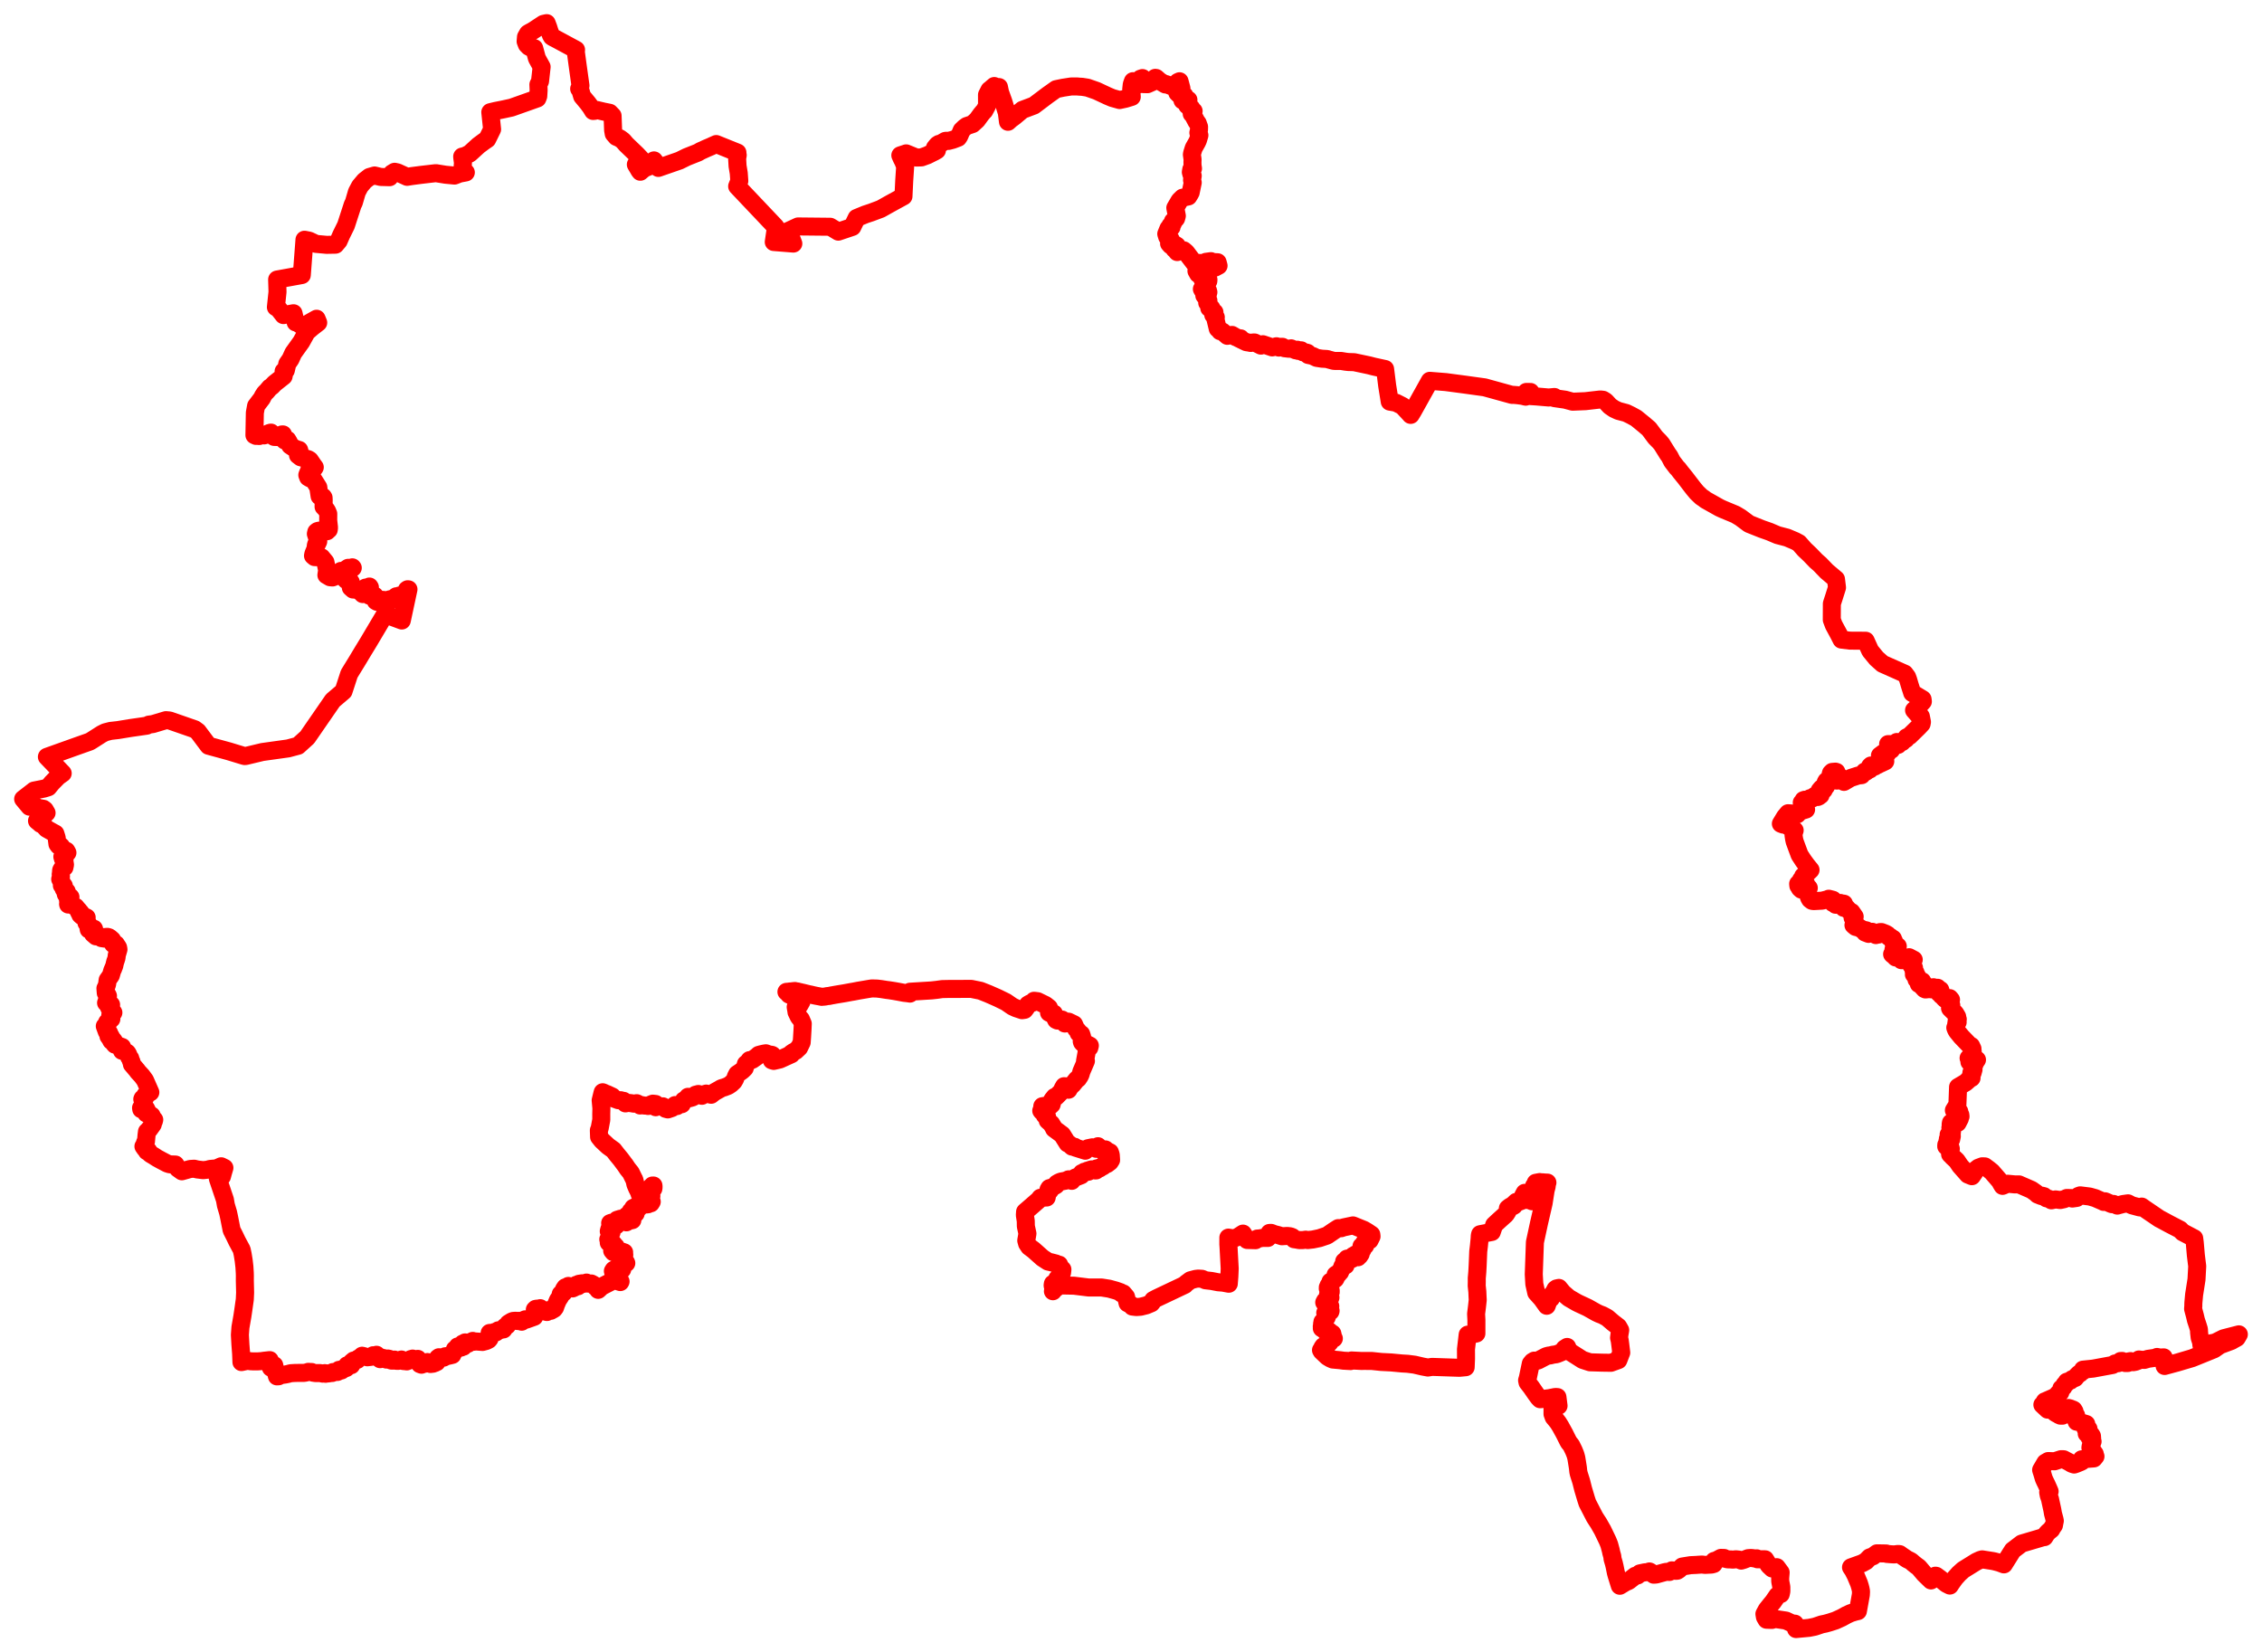 <svg width="488.479" height="356.831" xmlns="http://www.w3.org/2000/svg"><polygon points="5,172.566 6.376,174.219 6.898,173.722 8.188,174.466 9.38,174.675 9.684,174.915 10.058,175.561 7.992,177.279 8.548,177.719 8.753,177.924 9.315,178.173 10.068,178.995 11.397,179.741 11.957,180.041 12.227,180.89 12.403,182.292 12.661,182.648 13.043,182.644 13.196,182.77 13.546,183.419 13.71,183.601 14.065,183.74 14.333,183.746 14.561,184.161 14.448,184.287 13.822,184.645 13.553,184.775 13.462,185.021 13.583,185.464 13.927,185.845 13.954,186.278 14.036,186.752 13.918,187.321 13.745,187.445 13.385,187.637 13.223,187.912 13.174,188.146 13.181,188.505 13.11,188.824 13.167,189.293 12.999,189.869 13.209,190.278 13.43,190.809 13.361,191.226 13.488,191.333 13.781,191.295 13.794,191.378 13.768,192.01 14.407,192.524 14.404,192.607 14.191,193.052 14.237,193.172 14.558,193.165 14.643,193.67 15.154,193.684 15.217,193.746 15.173,194 15.148,194.543 14.677,194.349 14.755,194.815 14.699,195.239 14.723,195.35 15.303,195.208 15.572,195.484 16.342,195.855 16.712,196.315 17.07,196.698 17.07,196.997 17.403,197.103 17.349,197.571 17.655,197.845 18.044,197.835 18.717,198.15 18.616,198.803 18.676,199.324 19.02,199.483 19.08,200.212 19.161,200.742 19.526,200.801 19.915,200.46 20.283,200.581 20.312,200.63 20.146,201.09 20.24,201.276 20.075,201.663 20.727,202.229 21.016,202.029 21.438,202.152 21.913,202.608 22.695,202.729 22.819,202.358 23.194,202.329 23.493,202.411 23.628,202.473 24.211,202.977 24.416,203.877 25.049,203.926 25.5,204.62 25.584,205.041 25.2,206.353 25.177,206.817 24.994,207.411 24.883,207.68 24.876,207.764 24.787,208.071 24.675,208.607 24.451,209.13 24.445,209.209 24.277,209.51 23.933,210.682 23.245,211.658 23.193,212.033 23.137,212.556 23.084,212.695 22.916,213.206 22.766,213.461 22.842,214.447 23.211,214.867 23.317,215.093 23.061,216.095 23.104,216.479 22.904,216.586 23.442,216.73 23.643,216.623 23.993,216.991 23.872,217.286 23.505,217.467 23.592,217.671 23.907,217.77 23.999,218.127 24.126,218.246 24.301,218.437 24.486,218.694 23.861,218.956 23.797,219.473 23.947,219.793 24.048,220.07 23.6,220.435 23.13,220.792 23.309,221.081 22.887,221.592 22.629,221.622 23.065,222.821 23.352,222.823 23.565,223.096 23.732,223.572 23.426,223.793 23.664,224.128 23.918,223.819 24.114,224.234 23.933,224.596 24.035,224.791 24.427,224.597 24.629,224.875 24.6,225.356 24.815,225.616 25.089,225.654 26.369,226.118 26.132,226.51 26.338,226.942 26.679,226.858 27.461,227.366 27.639,227.628 27.91,228.318 28.129,228.569 28.26,229.08 28.392,229.294 28.486,229.862 29.617,231.195 29.766,231.427 30.645,232.377 31.32,233.299 32.468,235.914 31.377,236.536 31.373,237.02 30.791,237.246 30.727,237.397 31.091,237.558 31.029,238.129 31.012,238.355 30.95,238.771 30.767,238.954 30.461,239.274 30.503,239.566 30.76,239.654 30.867,239.509 31.128,239.623 31.526,239.413 31.832,240.025 31.596,240.473 32.216,240.662 32.746,240.941 32.877,241.337 33.309,241.83 33.223,242.167 32.934,242.387 32.999,242.817 32.935,242.928 32.163,243.993 31.739,244.398 31.63,245.247 31.64,245.288 31.608,245.563 31.567,246.039 31.532,246.293 31.541,246.36 31.523,246.528 31.326,246.758 31.321,246.897 31.355,247.26 30.976,247.582 31.327,248.095 31.75,248.323 31.767,248.339 31.728,248.645 31.949,248.548 32.029,248.544 32.284,248.968 32.344,249.09 32.463,249.21 33.179,249.633 33.919,250.111 34.827,250.609 36.112,251.285 36.679,251.467 37.882,251.504 38.418,252.355 39.273,252.966 41.092,252.46 41.932,252.406 42.588,252.566 43.881,252.724 44.795,252.622 45.357,252.459 46.756,252.331 47.762,251.88 48.461,252.22 48.155,253.255 47.936,254.078 47.425,254.043 47.001,254.283 47.074,254.648 48.57,259.094 48.781,260.291 49.262,261.911 49.476,262.909 50.018,265.66 50.652,266.914 51.201,268.058 52.196,269.91 52.408,270.899 52.623,272.227 52.782,273.612 52.86,274.892 52.876,275.451 52.872,276.598 52.932,279.162 52.863,280.653 52.544,282.909 52.346,284.251 51.922,286.679 51.804,288.293 51.913,290.303 52.068,292.341 52.14,294.173 53.417,293.898 54.135,293.993 54.743,294.023 55.578,294.022 56.494,293.962 57.025,293.882 58.248,293.745 58.507,295.388 59.228,294.858 59.46,295.958 59.811,297.259 60.164,297.236 60.565,296.996 61.604,296.856 62.237,296.725 62.561,296.629 62.814,296.573 63.782,296.516 65.692,296.503 66.233,296.397 66.601,296.274 66.939,296.31 67.306,296.311 67.554,296.454 68.119,296.543 69.21,296.549 69.665,296.664 70.129,296.556 70.174,296.663 70.311,296.695 70.675,296.602 70.871,296.628 71.204,296.577 71.44,296.523 71.733,296.528 71.889,296.325 72.12,296.39 72.494,296.292 72.866,296.301 73.21,295.847 73.389,295.866 73.503,296.046 73.769,295.968 73.841,295.69 74.35,295.611 74.785,295.451 74.926,295.203 74.859,295.052 74.956,294.87 75.336,294.829 75.614,294.73 75.654,294.665 75.744,294.694 75.708,294.815 75.843,294.846 75.95,294.661 75.892,294.238 76.375,293.829 76.736,293.762 77.147,293.697 77.34,293.406 77.802,293.16 78.199,292.795 78.694,292.923 79.305,293.133 80.059,293.051 80.593,292.692 80.995,292.757 81.306,292.592 81.652,292.969 81.636,293.244 81.935,293.336 82.091,293.543 82.348,293.404 82.203,293.226 82.349,293.172 82.635,293.296 82.883,293.308 82.973,293.403 83.197,293.427 83.44,293.632 83.782,293.402 84.112,293.479 84.463,293.832 84.688,293.869 84.926,293.847 85.196,293.629 85.545,293.763 85.55,293.895 86.023,293.902 86.142,293.791 86.283,293.788 86.441,293.817 86.694,293.614 86.82,293.881 87.219,293.97 87.592,293.963 87.835,294.027 87.992,293.887 88.199,293.893 88.501,293.725 88.705,293.526 88.98,293.521 89.107,293.411 89.329,293.671 89.66,293.52 89.971,293.535 90.218,293.476 90.285,294.084 90.488,294.196 90.647,294.183 90.687,294.618 91.022,294.74 91.403,294.586 91.9,294.496 91.871,294.258 92.3,294.163 92.414,294.346 92.567,294.272 92.886,294.251 92.962,294.584 93.503,294.523 93.598,294.38 93.915,294.374 94.102,294.265 94.303,294.185 94.132,294.057 94.223,293.886 94.376,293.872 94.37,293.72 94.693,293.503 94.568,293.285 94.787,293.122 95.154,293.162 95.382,293.252 95.605,293.147 95.812,293.212 96.137,292.91 96.563,292.888 96.638,292.834 97.043,292.772 97.682,292.618 97.805,292.212 98.043,291.977 98.256,291.575 98.227,291.435 98.455,291.471 98.605,291.4 98.723,291.072 98.845,290.785 99.553,291.042 99.729,290.78 100.063,290.848 100.177,290.613 100.078,290.548 99.756,290.544 99.921,290.184 100.268,290.204 100.345,290.032 100.432,289.922 100.704,289.973 101.075,290.199 101.537,289.835 101.735,289.832 102.085,289.597 102.329,289.781 102.693,289.713 104.208,289.824 105.041,289.6 105.527,289.349 105.713,289.118 105.821,288.721 105.699,288.551 105.738,287.877 106.156,287.848 106.321,287.901 106.853,287.652 107.111,287.756 107.601,287.311 108.093,287.25 108.386,287.117 108.732,287.114 109.085,286.531 109.509,286.275 109.792,285.838 110.479,285.412 110.813,285.284 111.388,285.242 111.857,285.315 112.06,285.258 112.664,285.451 113.026,285.199 113.104,285.075 113.428,284.931 113.687,284.995 115.373,284.39 115.561,284.012 115.622,283.26 115.49,282.853 115.68,282.672 115.953,282.629 116.485,282.788 116.656,282.527 117.185,283.123 118.106,283.361 118.4,282.965 118.735,282.937 118.937,283.097 119.049,282.911 119.334,282.88 119.636,282.69 119.866,282.383 120.073,281.771 120.485,280.799 121.02,279.983 121.108,279.642 121.086,279.492 121.284,279.294 121.44,279.388 121.725,279.148 121.802,278.437 122.085,278.031 122.455,277.974 122.733,277.723 123.109,277.899 123.332,278.172 123.659,278.263 124.001,278.101 124.439,277.486 124.833,277.797 124.928,277.677 125.018,277.262 125.741,277.152 125.972,277.289 126.648,276.995 126.879,277.216 127.698,277.195 128.086,277.408 128.576,277.731 128.565,277.911 128.823,277.948 129.179,278.573 129.932,277.864 132.312,276.63 133.153,276.63 133.95,276.892 134.012,276.766 133.143,275.784 132.443,274.865 132.35,274.513 132.524,274.246 132.707,274.147 132.888,274.245 132.955,274.324 133.188,274.178 133.749,274.489 133.952,274.51 134.157,274.409 134.37,274.148 134.262,273.748 133.964,273.288 133.871,273.125 134.097,272.859 134.669,272.722 135.251,272.801 135.179,272.632 134.896,272.197 134.646,272.284 134.46,272.06 134.267,271.632 134.211,271.527 134.247,271.44 134.666,271.311 134.814,270.996 134.748,270.799 134.785,270.462 134.584,270.463 134.405,270.327 134.165,270.367 133.831,270.204 133.698,270.287 133.279,270.171 132.954,270.515 132.459,270.436 132.2,270.115 132.771,269.851 132.572,269.272 132.976,269.229 132.862,269.136 132.207,268.334 131.756,268.472 131.462,268.385 131.563,268.071 131.417,267.793 131.36,267.663 131.636,267.525 131.787,267.09 131.683,266.781 132.054,266.189 131.628,266.176 131.462,265.918 131.596,265.424 131.717,265.252 131.937,265.54 131.971,265.384 131.759,264.165 132.017,264.07 132.352,264.202 132.891,263.929 133.073,264.266 132.703,264.485 132.646,264.623 133.079,264.658 133.202,264.486 133.177,263.966 133.284,263.742 133.26,263.44 133.986,263.211 134.562,263.236 134.661,263.398 134.95,263.376 135.069,263.594 135.208,263.638 135.299,263.74 135.145,263.926 135.27,263.991 135.402,263.616 135.652,263.513 135.924,263.652 136.559,263.513 136.193,263.279 136.02,262.969 135.683,262.983 135.36,262.553 136.346,262.443 136.492,262.638 137.267,262.093 136.813,261.707 136.472,261.84 136.214,261.592 136.781,261.296 136.745,260.873 137.482,260.502 137.969,260.884 138.231,259.68 138.524,259.744 138.713,260.101 139.512,260.138 139.937,260.093 140.072,259.738 140.534,259.881 140.747,259.535 140.283,259.214 140.422,258.96 140.426,258.525 140.661,258.31 140.454,257.821 140.695,257.553 140.793,257.099 141.094,256.725 141.145,256.369 141.112,256.038 140.904,256.036 139.536,257.416 138.604,258.415 138.125,257.893 138.003,257.448 137.905,257.286 137.739,256.932 137.613,256.706 137.223,255.797 136.998,254.804 136.811,254.46 136.223,253.257 135.554,252.439 134.99,251.597 134.746,251.285 134.065,250.365 133.224,249.348 132.48,248.383 131.314,247.546 129.989,246.309 129.372,245.536 129.321,244.126 129.502,243.664 129.845,241.848 129.842,240.567 129.872,239.351 129.714,237.647 130.049,236.27 130.149,235.894 130.486,236.036 130.696,236.164 131.079,236.283 132.221,236.816 132.331,237.169 133.51,237.61 134.047,237.613 134.228,237.753 134.662,237.751 135.067,238.302 135.618,238.183 136.31,238.258 136.879,238.361 137.488,238.256 137.767,238.385 138.239,238.756 138.547,238.661 139.067,238.763 139.851,238.808 139.961,238.863 140.399,238.591 140.978,238.355 141.577,238.425 141.493,238.82 141.6,239.127 141.887,238.83 142.41,238.956 143.161,238.936 143.761,239.483 144.219,239.602 145.103,239.302 145.784,238.663 146.198,238.879 146.767,238.49 147.235,238.475 147.65,237.679 148.327,237.271 148.58,236.879 148.811,237.211 149.339,237.072 149.602,236.988 150.066,236.686 150.218,236.423 150.487,236.357 150.813,236.264 151.032,236.448 151.573,236.663 152.084,236.297 152.368,236.348 152.514,236.179 153.35,236.379 153.57,236.438 154.26,235.888 155.403,235.25 155.782,235.019 156.409,234.84 157.234,234.52 157.802,234.149 158.432,233.563 158.754,233.014 158.926,232.487 159.192,231.971 159.906,231.497 160.327,231.178 160.82,230.697 161.077,229.789 161.586,229.377 161.867,228.957 162.466,228.877 163.431,228.205 163.843,227.828 164.342,227.689 165.008,227.539 165.396,227.479 166.049,227.723 166.683,227.81 166.785,227.864 166.662,228.993 167.091,229.126 168.423,228.816 170.899,227.691 170.882,227.511 171.354,227.192 171.813,226.967 172.582,226.248 173.125,225.115 173.203,224.053 173.304,222.35 173.359,221.084 172.962,220.152 172.511,219.637 171.995,218.56 171.982,218.37 171.827,217.492 171.936,217.355 172.626,217.125 173.06,216.361 172.344,215.875 171.587,215.349 171.251,215.187 170.403,214.798 170.223,214.532 169.83,214.212 170.385,214.166 170.598,214.124 170.825,214.12 171.222,214.069 171.642,214.023 171.715,214.063 171.806,214.071 171.881,214.092 171.93,214.091 172.026,214.11 172.056,214.104 172.336,214.151 172.44,214.193 172.769,214.262 173.216,214.374 173.294,214.382 174.623,214.709 175.057,214.793 175.624,214.931 176.217,215.057 177.11,215.221 177.453,215.291 177.502,215.274 177.772,215.263 178.161,215.227 178.69,215.12 178.977,215.109 179.671,214.963 179.81,214.947 180.303,214.854 181.314,214.682 182.367,214.51 183.826,214.239 184.296,214.162 185.338,213.96 187.51,213.592 188.249,213.473 189.094,213.491 189.433,213.506 190.276,213.607 191.495,213.799 191.986,213.857 193.031,214.019 193.99,214.19 195.231,214.424 196.142,214.528 196.507,214.587 196.506,214.184 201.194,213.899 202.266,213.781 203.445,213.616 204.65,213.588 209.75,213.568 211.744,213.977 213.463,214.659 215.479,215.548 217.235,216.409 218.637,217.375 219.386,217.727 220.716,218.176 221.266,218.093 221.526,217.748 221.745,217.425 221.986,216.977 222.414,216.723 222.654,216.628 222.931,216.577 223.092,216.456 223.304,216.136 224.096,216.234 225.08,216.715 225.776,217.054 226.526,217.652 226.567,218.196 226.54,218.715 226.656,218.782 227.307,218.743 227.591,218.911 227.734,219.598 228.069,220.277 228.352,220.412 229.093,220.199 229.36,220.194 229.697,220.625 229.811,220.543 229.888,220.671 229.949,221.047 230.286,221.018 230.385,220.616 230.775,220.66 231.939,221.221 232.354,222.173 232.798,222.659 232.935,223.132 233.106,223.185 233.485,223.334 233.682,223.932 233.599,224.872 233.667,225.11 233.823,225.293 234.565,225.414 235.355,225.821 235.247,226.257 234.654,226.721 234.643,227.34 234.317,229.141 234.506,229.139 233.901,230.552 233.532,231.411 233.368,231.991 233.188,232.393 232.813,232.961 232.524,233.133 231.64,234.23 231.385,234.341 231.313,234.537 230.738,235.14 230.788,235.271 230.732,235.355 230.341,234.801 230.339,234.634 229.787,234.587 229.491,235.101 229.271,235.663 228.091,236.859 227.752,236.912 227.384,237.374 227.237,237.55 227.094,237.852 227.2,238.139 227.1,238.546 226.464,239.125 225.943,238.775 225.084,238.913 225.085,239.335 224.86,239.883 224.985,240.041 225.151,239.791 225.317,239.943 225.343,240.34 225.609,240.861 226.098,241.133 226.252,242.009 227.005,242.684 227.504,243.493 227.632,243.784 229.369,245.069 230.542,246.943 230.948,247.12 231.516,247.643 232.079,247.67 232.241,247.857 234.368,248.522 234.442,248.439 234.939,247.984 235.882,247.787 235.846,247.854 236.208,247.808 236.735,248.112 236.956,248.099 237.054,247.874 236.983,247.618 237.111,247.55 237.856,248.368 238.072,248.369 238.214,248.24 238.704,248.237 239.034,248.537 239.684,248.857 239.87,249.407 239.942,250.527 239.676,250.941 239.072,251.401 238.342,251.649 238.242,251.879 237.787,252.122 237.464,252.16 237.447,252.352 236.953,252.454 236.878,252.325 236.754,252.359 236.687,252.783 236.527,252.787 236.382,252.602 235.727,252.551 235.144,252.733 235.139,253.006 235.046,253.054 234.849,252.818 234.477,253.006 234.184,253.048 234.119,253.329 233.856,253.39 233.607,253.351 233.471,253.829 232.233,254.309 231.575,254.711 231.441,255.028 231.26,254.955 231.007,254.908 230.749,254.707 230.207,254.977 229.102,255.184 228.654,255.374 228.225,255.625 228.142,255.816 228.03,255.975 227.521,256.277 227.08,256.473 226.618,256.6 226.424,256.927 226.732,257.099 226.486,257.38 226.253,257.491 226.029,258.629 225.395,258.647 225.031,258.688 224.67,258.683 224.351,259.118 222.817,260.459 221.368,261.709 221.318,262.425 221.516,263.73 221.53,264.82 221.875,266.428 221.62,267.924 221.802,268.585 222.255,269.267 223.185,269.96 225.106,271.673 226.314,272.461 227.13,272.649 228.029,272.882 228.467,273.214 228.725,273.131 228.755,273.467 229.429,274.167 229.356,274.847 228.605,275.933 228.312,276.161 228.126,276.916 227.366,277.25 227.314,277.59 227.345,277.825 227.508,278.249 227.376,278.871 227.588,278.551 228.611,277.76 229.283,277.621 231.933,277.674 235.104,278.064 237.882,278.062 239.516,278.318 240.981,278.726 241.961,279.07 242.184,279.35 242.549,279.343 243.172,280.078 243.501,281.453 244.45,281.936 244.531,282.183 245.385,282.286 246.315,282.22 247.543,281.914 248.108,281.674 248.626,281.463 248.839,281.2 248.928,280.983 249.027,280.78 249.827,280.357 255.866,277.493 256.163,277.173 256.42,276.989 257.071,276.505 258.206,276.2 258.757,276.136 259.582,276.185 260.322,276.505 261.618,276.652 263.056,276.931 264.117,277.017 265.356,277.252 265.48,275.691 265.555,273.975 265.292,269.159 265.259,268.712 265.263,267.288 266.436,267.471 267.321,267.135 268.421,266.423 269.323,267.8 271.13,267.85 271.487,267.497 272.1,267.447 272.618,267.351 273.788,267.362 274.151,266.278 274.52,266.274 275.182,266.536 275.969,266.727 276.84,267 277.015,266.981 277.961,266.931 278.64,267.001 279.075,267.178 279.468,267.644 279.614,267.659 280.007,267.72 280.616,267.832 281.349,267.82 281.985,267.73 282.397,267.816 283.508,267.697 284.935,267.4 286.579,266.846 288.089,265.813 288.998,265.236 289.63,265.261 290.159,265.078 292.18,264.652 294.53,265.604 295.301,266.062 296.143,266.632 296.185,267.041 295.777,267.858 295.271,268.136 294.971,268.174 294.638,268.348 294.683,268.588 294.809,268.721 294.812,269.031 294.597,269.078 294.27,268.954 294.016,269.144 294.115,269.774 294.236,269.885 294.15,270.022 293.938,270.001 293.931,270.179 293.758,270.296 293.868,270.525 293.791,270.647 293.841,270.814 293.547,270.869 293.659,271.098 293.515,271.132 293.567,271.232 293.436,271.277 293.258,271.533 292.906,271.371 292.927,271.192 292.916,270.916 292.812,270.872 292.704,270.937 292.511,271.149 292.246,271.2 292.059,271.487 292.188,271.608 292.12,271.793 291.99,271.886 291.848,271.698 291.743,271.752 291.632,271.629 291.445,271.832 291.336,271.731 290.884,271.827 290.911,272.072 290.782,272.115 290.604,272.38 290.482,272.257 290.272,272.428 290.32,272.771 290.507,272.822 290.627,272.944 290.614,273.139 290.433,273.185 290.571,273.3 290.33,273.403 290.124,273.302 289.886,273.496 289.77,273.983 289.665,274.055 289.388,274.747 289.185,274.831 289.034,275.159 288.711,275.124 288.423,275.326 288.426,275.496 288.537,275.696 288.474,275.841 288.439,276.084 288.326,276.249 288.041,276.453 287.315,276.803 287.317,276.923 287.171,277.254 287.301,277.331 287.182,277.431 287.258,277.585 287.112,277.717 286.914,277.617 286.913,277.975 286.74,278.027 286.819,278.168 286.73,278.29 286.952,278.713 287.276,278.633 287.363,278.688 287.368,279.047 287.125,278.941 287.057,279.093 287.081,279.323 286.798,279.532 286.989,279.684 286.983,279.862 287.142,279.854 286.972,280.22 287.23,280.168 287.309,280.224 287.232,280.417 286.957,280.7 286.997,280.872 286.87,280.95 286.734,280.638 286.683,280.771 286.557,280.749 286.576,281.063 286.162,280.931 285.967,281.294 286.254,281.585 286.798,281.557 286.892,281.705 286.83,282.023 287.276,282.1 287.191,282.821 287.344,283.085 287.309,283.235 287.152,283.264 287.117,283.063 286.705,283.152 286.542,283.345 286.186,283.541 286.512,284.492 286.19,284.997 285.928,285.334 285.577,285.494 285.627,285.803 285.5,285.915 285.597,286.336 285.438,286.484 285.624,286.538 285.701,286.733 285.445,286.875 285.893,287.138 286.267,287.529 286.576,287.461 287.077,287.529 287.515,288.019 287.72,288.014 287.885,288.775 288.045,289.079 287.199,289.576 287.123,289.962 286.817,289.812 286.473,290.297 286.524,290.757 286.116,290.663 286.07,290.821 285.784,290.737 285.569,291.038 285.822,291.107 285.474,291.559 285.27,291.584 285.414,291.832 286.67,293.024 287.31,293.403 287.808,293.621 289.412,293.77 290.104,293.869 291.666,293.954 291.863,293.819 293.899,293.924 294.721,293.921 296.224,293.927 298.294,294.143 300.411,294.248 302.789,294.471 303.977,294.538 305.484,294.733 307.201,295.132 308.353,295.348 309.235,295.208 315.158,295.406 316.512,295.281 316.587,293.429 316.577,291.403 316.944,288.248 318.148,288.147 318.827,287.994 318.83,285.071 318.762,283.745 318.951,282.256 319.117,280.742 319.087,280.27 319.031,278.972 318.895,277.683 318.912,276.805 318.908,276.062 319.023,274.722 319.099,273.317 319.227,270.257 319.366,269.129 319.517,267.59 319.563,266.865 319.637,266.552 322.156,266.068 322.67,264.558 323.659,263.632 325.162,262.28 325.539,261.691 325.62,260.982 326.003,260.673 326.458,260.405 326.709,260.524 326.937,260.39 326.911,260.072 327.433,259.574 327.831,259.632 328.81,259.262 328.942,258.983 328.875,258.519 328.906,258.285 329.254,257.621 329.558,258.335 329.912,258.502 329.958,258.834 329.848,259.074 329.944,259.173 330.586,259.019 330.589,259.294 330.841,259.435 331.115,259.148 331.39,258.268 331.364,257.801 331.114,257.463 330.752,257.476 330.645,257.326 331.105,257.055 331.485,256.597 331.418,256.33 331.284,256.118 331.662,256.198 331.733,255.963 331.642,255.452 332.5,255.29 332.61,255.501 332.986,255.529 333.04,255.335 333.65,255.393 334.164,255.408 333.914,255.863 334.025,255.886 334.011,256.207 333.778,257.075 333.344,259.861 332.353,264.156 331.466,268.27 331.217,275.207 331.335,277.303 331.754,279.184 332.956,280.528 334.013,282.009 334.497,280.691 334.945,280.395 335.241,279.587 335.642,278.912 335.902,278.717 335.874,278.46 336.119,278.266 336.64,278.152 337.526,279.231 338.774,280.308 340.462,281.29 340.862,281.491 342.85,282.416 344.743,283.485 345.37,283.781 346.057,284.038 347.073,284.587 348.33,285.662 349.466,286.537 349.884,287.275 349.728,288.166 349.635,288.928 349.778,289.489 349.892,290.341 350.108,292.129 349.488,293.742 347.876,294.323 346.01,294.296 343.364,294.218 341.766,293.699 338.84,291.828 338.423,290.9 337.863,291.269 337.656,291.575 337.52,291.902 336.564,292.302 336.128,292.47 335.963,292.496 335.324,292.586 334.802,292.724 334.447,292.761 333.896,292.91 332.162,293.818 331.794,293.92 331.327,293.851 330.923,294.102 330.575,294.525 329.928,297.613 329.774,298.125 329.875,298.577 330.667,299.597 331.638,301.004 332.256,301.848 332.592,302.192 333.431,302.122 333.912,302.046 334.598,301.957 335.86,301.704 336.328,301.728 336.569,303.61 335.285,304.05 335.269,304.188 335.265,305.382 335.524,306.084 335.99,306.634 336.458,307.232 336.945,308 337.82,309.592 338.615,311.185 338.802,311.516 339.308,312.149 339.848,313.252 340.178,314.07 340.264,314.34 340.41,314.899 340.578,315.927 340.748,317 340.83,317.787 340.928,318.258 341.46,319.937 341.876,321.593 342.486,323.644 342.801,324.612 344.37,327.654 344.9,328.481 345.185,328.906 346.087,330.488 347.168,332.736 347.377,333.246 347.525,333.634 347.854,334.858 347.956,335.353 348.178,336.126 348.23,336.674 348.509,337.616 348.685,338.36 348.938,339.616 349.101,340.223 349.802,342.48 351.024,341.734 351.705,341.447 353.136,340.323 353.622,340.255 354.111,339.807 355.214,339.573 355.732,339.552 356.187,339.389 356.409,339.495 357.128,340.09 357.659,340.051 359.46,339.556 359.925,339.46 360.508,339.497 361.044,339.146 361.902,339.262 362.212,339.226 362.589,338.987 363.272,338.325 365.067,338.035 366.324,337.976 366.676,337.947 367.547,337.895 368.182,337.971 369.537,337.905 369.675,337.885 370.068,337.779 370.155,337.117 370.528,337.029 370.963,336.82 371.622,336.458 372.318,336.472 372.596,336.649 373.034,336.775 373.858,336.798 374.191,336.835 374.853,336.759 375.57,336.836 376.015,337.046 376.554,336.887 377.509,336.516 378.094,336.474 378.583,336.52 378.879,336.585 379.099,336.6 379.355,336.55 379.525,336.761 381.175,336.763 381.987,338.073 382.708,338.751 383.688,338.464 384.532,339.609 384.43,340.848 384.445,341.528 384.68,342.742 384.684,343.666 384.556,344.279 384.313,344.246 383.831,344.585 382.906,345.93 382.309,346.654 381.544,347.613 381.025,348.564 381.132,349.217 381.474,349.816 382.633,349.86 383.354,349.649 385.676,349.997 387.029,350.625 387.601,350.663 387.867,351.01 387.861,351.831 390.662,351.569 391.821,351.339 392.185,351.228 393.371,350.826 394.181,350.659 395.102,350.406 395.739,350.2 396.379,349.992 397.028,349.694 397.698,349.391 398.472,348.968 398.658,348.851 399.664,348.384 400.651,348.083 401.213,347.956 401.848,344.442 401.889,343.698 401.797,343.193 401.669,342.675 401.449,341.965 400.745,340.284 400.17,339.156 399.727,338.493 402.126,337.632 402.959,337.175 403.762,336.353 404.462,336.116 405.32,335.472 407.092,335.502 407.34,335.507 407.435,335.599 408.44,335.68 409.059,335.711 409.898,335.607 410.241,335.65 410.758,336.026 411.846,336.759 412.297,336.976 412.705,337.19 413.178,337.611 413.826,338.128 414.347,338.502 414.643,338.851 415.576,339.948 416.997,341.33 417.95,340.302 418.112,340.326 418.93,340.926 420.322,342.06 421.068,342.436 421.338,342.006 422.172,340.839 423.042,339.871 423.96,339.041 426.804,337.275 427.637,336.891 428.041,336.776 430.328,337.136 430.678,337.206 431.756,337.493 432.746,337.86 434.64,334.84 436.569,333.368 441.186,332.003 441.496,331.977 441.964,331.239 442.392,330.791 442.977,330.325 443.18,329.938 443.552,329.417 443.634,328.954 443.739,328.46 443.671,328.12 443.332,326.859 443.208,326.11 442.79,324.198 442.724,323.852 442.644,323.601 442.428,322.957 442.304,322.296 442.401,322.237 442.616,322.103 442.322,321.415 441.936,320.553 441.642,319.962 441.363,319.345 440.975,318.057 440.782,317.466 441.689,315.911 442.313,315.544 443.69,315.595 445.067,315.146 445.638,315.153 446.892,315.815 447.413,316.135 447.914,316.297 448.361,316.15 449.305,315.759 449.596,315.603 449.542,315.167 452.162,314.977 452.518,314.54 452.449,314.491 452.269,314.545 452.119,314.469 452.193,314.356 452.006,314.083 452.366,314.006 451.956,313.431 451.654,313.423 451.61,313.15 451.785,313.049 451.753,312.888 451.421,312.661 451.478,312.324 451.596,312.236 451.723,311.825 451.649,311.532 451.896,311.318 451.704,311.144 451.747,310.932 451.799,310.558 451.439,310.644 451.393,310.483 451.252,310.493 451.266,310.31 451.771,310.256 451.758,310.148 451.584,309.856 451.405,309.904 451.198,309.686 451.089,309.992 450.926,309.742 450.96,309.676 450.999,309.601 451.02,309.255 450.878,309.283 450.798,309.603 450.626,309.617 450.682,309.312 450.738,308.813 451.023,308.723 451.011,308.587 450.695,308.248 450.557,308.329 450.596,308.621 450.468,308.64 450.357,308.516 450.363,308.346 450.628,308.109 450.53,307.55 449.407,307.209 449.347,307.189 448.457,307.053 448.345,305.689 447.723,305.945 447.989,304.816 447.782,304.481 447.572,304.375 447.291,304.375 447.106,304.195 446.693,304.084 446.648,304.519 446.348,304.319 446.181,304.411 446.094,304.28 445.939,304.372 446.02,304.598 445.869,304.649 445.674,304.473 445.518,304.868 445.55,305.096 445.258,305.174 445.126,305.589 445.379,305.748 444.955,305.746 444.798,305.662 444.641,305.609 444.429,305.441 444.126,305.312 443.764,305.084 443.608,304.623 443.16,304.396 442.291,304.269 442.185,304.442 441.756,304.043 441.05,303.384 441.647,302.866 441.506,302.771 441.585,302.646 441.695,302.615 443.507,301.819 444.178,301.406 444.463,300.999 444.924,300.738 445.151,299.869 445.592,299.577 445.84,299.041 446.126,298.854 446.315,298.424 447.129,298.165 447.462,297.868 448.141,297.605 448.417,297.236 448.936,296.717 449.195,296.604 449.561,296.195 449.805,296.131 449.811,295.802 452.005,295.578 456.218,294.799 456.749,294.463 457.438,294.411 457.942,293.937 458.306,293.928 458.934,294.374 459.518,294.366 459.602,294.046 460.097,293.957 460.639,294.2 461.136,294.107 461.685,293.899 461.915,293.605 462.243,293.656 463.084,293.7 463.854,293.468 465.453,293.238 465.813,293.063 466.409,293.197 467.252,293.153 467.446,295.014 470.232,294.259 473.401,293.32 478.138,291.399 479.394,290.52 481.919,289.58 482.112,289.45 482.862,289.039 483.032,288.946 483.479,288.182 480.168,289.035 478.353,289.945 475.389,290.504 475.327,289.857 475.023,288.915 474.893,287.79 474.861,287.118 474.629,286.354 474.556,286.131 474.22,285.123 473.99,284.152 473.598,282.672 473.647,282.048 473.649,281.626 473.665,281.289 473.819,279.606 474.335,276.314 474.489,273.457 474.397,272.736 474.195,271.094 473.958,268.372 473.894,267.885 473.839,267.443 471.348,266.134 470.791,265.56 468.416,264.327 466.757,263.429 466.308,263.199 463.01,260.956 462.493,260.585 462.078,260.772 460.351,260.308 459.546,259.884 458.498,260.033 457.53,260.287 457.231,260.376 456.611,260.093 456.409,260.012 456.037,260.064 455.796,259.966 454.774,259.513 454.553,259.437 454.294,259.583 454.261,259.544 452.651,258.846 452.506,258.769 451.26,258.415 449.216,258.16 448.838,258.295 448.481,258.719 447.516,258.855 447.378,258.75 446.33,258.725 445.784,258.983 444.906,259.174 443.888,259.039 442.996,259.236 442.45,258.901 441.933,258.799 441.395,258.338 440.974,258.233 440.847,258.322 440.004,257.983 439.726,257.691 438.708,256.972 435.999,255.793 435.085,255.795 433.536,255.649 432.454,256.113 432.075,255.482 431.972,255.208 430.976,254.044 430.135,253.075 429.506,252.561 428.622,251.906 428.063,251.883 427.237,252.191 426.698,252.611 426.341,253.274 425.823,254.025 424.97,253.674 423.305,251.792 422.546,250.671 421.633,249.818 421.534,249.644 421.285,249.47 421.124,249.287 421.058,248.585 421.283,248.119 421.093,247.424 420.286,247.573 420.306,247.237 420.719,246.838 420.868,246.955 420.997,246.649 420.913,246.581 420.636,246.563 420.554,246.47 420.68,246.22 420.64,245.964 421.11,245.959 421.216,246.084 421.357,246.074 421.5,245.37 421.32,245.216 421.212,245.205 420.851,245.435 420.805,245.046 421.074,245.02 421.5,244.706 421.286,244.478 421.533,244.406 421.292,243.72 421.183,243.565 421.576,242.972 421.494,242.84 421.298,242.951 421.24,242.842 421.305,242.473 421.64,242.513 421.727,242.169 421.913,242.047 422.02,242.109 422.053,242.377 422.268,242.335 422.436,242.083 422.418,242.398 422.527,242.606 422.748,242.518 423.229,241.591 423.084,241.505 422.705,241.794 422.271,241.732 422.922,241.291 422.842,241.175 422.961,241.041 423.376,241.116 423.336,240.773 423.197,240.505 423.099,240.042 421.942,239.792 422.699,238.575 422.843,234.769 424.458,233.815 425.157,233.198 425.356,232.851 425.757,232.806 425.692,232.074 425.722,231.649 425.983,231.71 426.185,230.979 426.061,230.422 426.425,229.8 426.404,229.64 426.932,228.88 425.608,229.536 425.298,229.35 425.497,229.091 425.407,228.736 425.118,228.523 425.518,228.377 425.579,228.043 425.833,228.175 425.881,228.024 425.74,227.503 425.938,227.387 426.017,227.129 425.955,226.859 425.786,226.757 425.958,226.512 425.667,225.887 425.466,225.882 423.539,223.879 422.904,223.099 422.638,222.778 422.413,222.403 422.245,221.954 422.357,221.9 422.48,220.931 422.756,220.76 422.646,220.435 422.534,220.487 422.575,220.312 422.781,220.135 422.616,219.812 422.656,219.577 422.228,218.85 421.642,218.287 421.134,217.784 421.106,217.716 421.205,217.406 421.382,217.112 421.313,216.906 421.097,216.765 421.323,215.915 421.029,215.564 420.865,215.921 420.621,215.842 420.522,216.098 420.468,216.037 420.066,215.785 420.186,215.473 420.073,215.342 419.84,215.568 419.39,214.973 419.227,214.972 419.177,214.685 418.74,214.478 418.791,214.346 418.966,214.347 419.165,214.249 418.949,214.048 419.009,213.793 418.382,213.87 418.236,213.754 418.396,213.546 418.51,213.535 418.412,213.328 418.065,213.509 417.952,213.355 417.795,213.303 417.538,213.214 416.995,213.663 416.725,213.374 416.601,213.332 416.263,213.649 415.811,213.698 415.744,213.425 415.587,213.595 415.123,213.088 415.177,212.762 415.415,212.89 415.511,212.51 415.19,212.596 415.118,212.429 415.099,211.915 414.83,211.913 414.915,212.365 414.809,212.467 414.65,212.393 414.363,212.502 414.322,212.204 414.493,212.122 414.447,211.836 414.585,211.672 414.426,211.462 413.881,211.572 413.828,211.399 413.936,211.06 414.029,210.879 413.766,210.428 413.308,210.444 413.416,210.104 413.651,210.049 413.531,209.83 413.246,209.665 413.33,209.011 413.043,208.663 412.738,208.466 412.511,207.964 412.658,207.688 413.273,207.263 412.267,206.729 412.283,207.37 411.81,207.547 411.712,207.393 411.579,207.069 411.467,207.026 410.802,207.2 410.801,207.343 410.626,207.376 410.433,207.188 410.185,207.007 410.161,206.708 409.968,206.785 409.383,206.788 409.147,206.533 409.082,206.324 409.117,206.032 408.959,205.982 408.725,206.198 408.6,206.073 408.727,205.867 409.102,205.668 409.101,205.499 408.902,205.508 409.138,205.266 409.037,205.203 408.899,205.077 409.302,205.079 409.148,204.827 409.472,204.709 409.828,204.368 409.522,204.164 409.259,204.267 409.077,204.106 409.068,203.906 408.867,203.588 409.002,203.25 408.754,203.13 408.881,203.012 408.78,202.741 408.504,202.745 408.129,202.49 408.268,202.384 407.858,202.325 407.682,202.009 407.612,201.879 407.208,201.643 406.769,201.47 406.306,201.294 405.965,201.306 405.668,201.838 405.366,201.702 405.099,201.952 404.323,201.24 404.124,201.382 403.538,201.464 403.515,201.692 402.762,201.398 403.037,200.931 401.987,200.698 401.696,200.43 401.243,200.322 400.726,200.192 400.254,199.803 400.618,199.799 400.579,199.116 400.385,198.742 400.066,198.201 400.518,197.966 399.825,196.972 399.306,196.676 399.231,196.579 398.633,195.92 398.44,195.93 398.342,196.096 398.147,196.067 398.093,195.717 398.288,195.719 398.381,195.642 398.239,195.417 398.183,195.308 398.206,195.171 397.983,195.134 397.775,195.129 397.625,195.191 397.411,195.01 397.287,195.088 397.291,195.353 397.001,195.35 396.821,195.175 396.606,195.403 396.404,195.4 396.358,195.204 396.131,195.08 395.809,195.016 395.814,194.326 394.92,194.096 394.599,194.24 393.487,194.516 391.606,194.615 391.277,194.545 390.889,194.248 390.642,193.808 390.421,192.864 390.184,192.209 390.61,191.774 390.338,191.741 389.934,191.024 390.017,190.863 389.852,190.757 389.693,191.052 389.366,191.011 389.398,191.35 389.63,191.384 389.492,191.625 389.236,191.622 388.99,192.127 388.67,191.833 388.801,191.674 388.731,191.265 388.573,191.096 388.351,191.3 388.311,190.875 388.967,190.894 388.739,190.391 389.089,190.158 388.931,190.027 389.064,189.864 389.302,189.564 389.39,189.231 390.377,188.461 390.987,187.88 390.202,186.92 389.441,185.891 388.624,184.63 388.016,182.992 387.558,181.745 387.426,181.156 387.309,180.361 387.39,179.842 387.558,179.329 385.293,177.903 385.073,178.089 384.58,177.899 385.459,176.442 386.13,175.633 386.9,175.688 388.118,175.881 388.579,175.362 388.86,175.186 390.027,174.827 389.091,173.341 389.37,173.347 389.529,173.201 389.462,172.807 389.752,172.711 389.952,172.981 390.579,172.641 390.878,172.384 391.097,172.507 391.354,172.449 391.487,172.188 391.967,171.844 392.404,171.972 392.548,172.125 392.781,172.017 392.825,171.823 393.144,171.739 393.046,171.437 393.291,171.096 392.95,170.738 393.354,170.252 393.601,170.722 393.85,170.607 393.798,170.138 393.987,169.837 394.305,169.869 394.376,169.709 394.323,169.544 394.622,169.329 394.56,169.097 394.255,168.979 394.41,168.687 394.636,168.837 395.103,168.548 395.438,168.002 395.646,167.984 395.579,168.462 396.692,168.589 396.711,168.553 395.304,167.312 395.399,166.963 395.655,166.71 396.357,166.649 396.57,166.71 396.457,167.053 396.28,167.431 396.372,167.541 397.12,167.59 398.213,168.866 399.63,168.027 400.867,167.622 401.327,167.477 402.013,167.415 402.67,166.653 402.826,166.566 402.952,166.682 403.131,166.541 403.149,166.521 403.291,166.365 403.442,166.147 403.555,166.261 403.812,166.17 403.87,165.759 403.834,165.512 404.022,165.322 404.83,165.57 405.112,165.282 405.505,165.209 405.675,164.666 405.957,164.805 405.973,164.965 406.507,164.715 407.128,164.422 406.714,164.028 406.422,163.736 405.971,163.179 406.737,162.615 407.329,162.911 407.573,162.754 407.469,162.306 407.496,162.082 407.913,161.894 408.416,161.939 408.206,161.52 407.69,161.403 407.87,161.136 407.845,160.956 407.819,160.897 407.739,160.704 408.715,160.714 408.896,161.054 409.095,160.904 409.464,160.967 409.889,160.874 409.646,160.639 409.619,160.249 410.256,160.509 410.286,160.357 410.755,160.276 411.082,159.915 411.576,159.614 411.714,159.256 412.368,158.937 414.317,157.032 414.974,156.327 415.046,155.926 414.812,154.738 414.389,154.589 413.342,153.391 414.322,152.516 415.242,151.509 415.175,151.005 412.949,149.662 412.769,149.098 412.707,148.901 412.556,148.431 412.399,147.935 412.071,146.815 411.846,146.203 411.31,145.487 406.542,143.367 405.237,142.208 403.878,140.554 402.895,138.38 399.481,138.36 397.662,138.136 397.103,137.028 396.004,134.991 395.575,133.848 395.589,130.38 396.035,129.005 396.701,126.892 396.479,125.087 394.472,123.393 393.022,121.883 392.167,121.135 390.894,119.812 390.384,119.325 389.696,118.678 388.477,117.29 387.666,116.853 385.92,116.111 383.877,115.577 382.113,114.826 380.476,114.253 377.704,113.149 375.863,111.778 374.759,111.118 372.039,109.986 371.343,109.666 368.298,107.952 367.995,107.704 367.417,107.323 366.438,106.389 365.708,105.514 364.662,104.156 363.919,103.179 362.97,102.015 362.388,101.25 362.132,101.011 361.1,99.66 360.53,98.56 360.158,98.046 358.848,95.939 358.399,95.402 357.483,94.469 356.102,92.615 355.623,92.206 355.116,91.768 354.89,91.581 353.311,90.298 352.234,89.707 351.17,89.19 349.472,88.739 348.55,88.307 347.671,87.703 346.723,86.675 346.183,86.339 345.582,86.272 342.37,86.642 339.603,86.755 337.987,86.317 337.047,86.186 335.659,85.983 335.672,85.736 334.454,85.851 331.793,85.625 330.463,85.541 330.503,84.651 330.017,84.652 329.613,84.645 329.611,84.796 329.462,84.796 329.477,85.489 329.473,85.67 329.056,85.568 328.879,85.509 327.662,85.346 326.798,85.276 326.509,85.286 320.614,83.658 316.316,83.064 312.219,82.521 308.773,82.247 305.121,88.798 304.633,89.603 304.395,89.326 302.874,87.69 301.473,86.978 300.117,86.741 299.567,83.334 299.111,79.699 296.677,79.17 295.675,78.909 292.434,78.224 291.177,78.183 290.546,78.111 289.601,77.953 288.099,77.949 287.707,77.856 286.916,77.641 286.607,77.534 285.463,77.468 284.337,77.291 283.419,76.853 282.525,76.67 282.353,76.212 282.005,76.111 281.412,76.1 280.989,75.659 280.368,75.784 280.174,75.529 279.8,75.656 278.825,75.231 278.405,75.325 277.378,75.205 276.961,74.905 276.387,74.903 276.17,75.067 275.659,74.783 274.737,75.03 272.73,74.344 272.296,74.644 270.942,73.968 270.66,73.959 270.109,74.07 269.703,73.985 269.167,73.905 268.045,73.369 267.898,73.071 267.64,73.175 267.241,72.942 266.868,72.813 266.051,72.33 265.05,72.531 263.995,71.612 263.48,71.523 263.578,71.357 262.971,70.985 262.456,68.836 262.554,68.519 262.006,68.02 262.263,67.44 261.929,67.404 261.601,66.553 261.359,66.648 261.146,66.532 261.168,65.92 260.701,65.388 260.956,64.912 260.073,63.824 260.843,63.597 260.655,63.505 260.952,63.105 260.861,62.763 260.64,63.111 260.414,63.024 260.453,62.702 260.301,62.408 259.931,62.769 259.895,62.582 259.671,62.659 259.772,62.443 259.546,62.428 259.95,61.797 259.879,61.752 260.145,61.422 259.979,61.358 260.166,61.296 260.229,60.889 260.939,60.701 260.965,60.398 260.42,60.383 260.219,60.058 259.713,60.408 259.576,60.137 259.804,59.834 259.436,59.586 259.05,59.279 258.736,59.172 258.372,58.523 259.022,57.665 259.755,57.766 260.579,57.544 262.369,57.804 263.149,57.389 262.945,56.639 261.857,56.591 261.498,56.401 260.421,56.548 259.785,56.898 259.565,56.806 258.582,56.784 257.979,56.912 256.89,55.489 256.161,54.52 255.625,54.061 255.474,54.226 254.693,54.177 254.468,54.27 254.223,54.439 254.063,54.253 253.921,53.796 253.607,53.776 253.768,53.401 254.092,53.374 254.149,53.067 253.626,52.734 253.32,52.848 253.088,52.753 252.814,52.998 252.465,52.603 252.785,52.234 252.582,51.972 252.798,51.691 252.539,51.317 252.271,51.169 252.062,51.178 251.855,50.511 252.325,49.35 252.405,49.251 252.745,49.296 252.988,49.071 252.744,48.716 253.282,48.264 253.299,47.783 253.701,47.513 253.983,47.176 254.137,46.619 253.806,44.899 254.722,43.331 255.373,42.697 256.627,42.427 256.956,41.894 257.125,41.58 257.572,39.434 257.42,38.882 257.572,37.963 257.287,37.654 257.158,37.165 257.259,36.586 257.628,36.398 257.529,35.74 257.511,35.035 257.537,34.451 257.385,33.378 257.461,33.007 257.789,31.967 258.463,30.778 258.692,30.296 259.01,29.222 258.787,28.662 258.92,28.094 258.94,27.414 258.655,26.616 258.38,26.266 257.575,24.736 257.352,24.576 257.618,24.369 257.765,23.987 257.167,23.77 257.256,23.341 256.843,23.111 256.678,22.848 256.378,22.763 256.527,22.558 256.215,22.332 256.64,21.571 256.118,21.404 255.823,21.856 255.356,21.683 255.51,21.152 255.774,20.628 255.198,20.292 254.887,20.381 254.782,20.57 254.24,20.043 254.474,20.03 254.407,19.814 253.891,19.32 254.132,19.017 254.423,19.096 254.924,19.003 255.051,19.206 255.13,19.081 254.721,17.549 254.349,17.725 253.802,18.679 253.421,18.786 251.786,18.158 251.645,18.24 250.466,17.541 249.659,16.835 249.484,16.81 248.794,17.739 247.794,18.185 246.838,18.16 246.59,17.834 246.796,17.048 246.717,16.856 246.288,16.999 246.35,17.705 246.053,18.195 245.312,18.067 244.659,17.534 244.405,18.226 244.286,19.331 244.406,20.918 243.083,21.322 241.784,21.605 240.206,21.162 239.224,20.749 236.806,19.615 234.853,18.932 233.678,18.746 233.011,18.712 232.918,18.702 232.601,18.672 232.121,18.668 231.297,18.678 229.559,18.945 228.074,19.255 226.252,20.548 223.279,22.788 220.789,23.728 219.006,25.225 218.28,25.751 217.673,26.303 217.428,24.37 216.673,21.929 215.96,19.929 215.726,18.802 214.781,18.967 214.71,18.578 213.879,19.296 213.672,19.448 213.145,20.478 213.151,22.818 212.567,23.922 212.34,24.138 211.853,24.723 210.992,25.91 210.016,26.797 208.762,27.217 208.319,27.536 207.677,28.154 207.174,29.357 206.918,29.747 205.757,30.189 204.82,30.436 204.434,30.388 204.135,30.435 203.134,31.008 202.753,31.08 202.423,31.301 201.911,31.918 202.329,32.458 201.751,32.796 201.532,32.895 200.27,33.531 198.995,33.995 197.882,34.027 197.36,33.806 195.691,33.123 195.517,33.189 194.425,33.548 194.76,34.304 195.021,34.795 195.472,35.929 195.267,39.032 195.104,42.402 192.098,44.05 190.199,45.117 188.155,45.885 186.879,46.305 184.994,47.08 184.062,49.01 181.034,50.027 179.294,48.973 172.343,48.904 170.176,49.91 170.017,49.95 170.166,50.419 170.323,50.587 170.454,50.917 170.589,51.298 170.954,51.653 171.318,52.606 167.095,52.269 167.465,49.756 167.447,48.952 159.19,40.236 159.653,39.072 159.531,37.388 159.276,35.863 159.184,34.236 159.312,33.508 159.06,33.436 159.248,32.954 154.673,31.108 153.818,31.495 153.553,31.623 152.617,32.018 151.266,32.634 150.737,32.946 148.296,33.912 146.737,34.682 142.17,36.267 141.847,35.474 141.222,34.641 140.363,35.869 139.102,36.377 138.272,37.091 137.977,36.686 137.91,36.529 137.536,35.916 137.312,35.528 137.864,35.425 138.783,35.068 138.449,34.372 137.523,33.393 135.22,31.182 134.55,30.398 133.841,29.865 133.113,29.559 132.537,28.89 132.401,28.122 132.288,25.011 131.655,24.358 130.387,24.104 128.893,23.752 128.434,23.935 128.073,23.964 127.573,23.143 126.943,22.288 125.719,20.815 125.276,19.3 125.071,19.18 125.247,18.77 125.353,18.488 124.751,14.178 124.347,11.193 124.399,10.748 119.99,8.368 119.467,8.104 119.166,7.916 118.959,7.554 118.649,6.696 118.383,5.861 118.055,5 117.341,5.159 115.014,6.684 114.332,7.045 114.015,7.237 113.59,7.981 113.509,8.932 113.772,9.624 114.224,10.085 114.751,10.359 115.352,10.39 115.952,12.601 116.965,14.441 116.619,17.556 116.268,18.26 116.317,19.484 116.238,20.753 116.052,21.253 110.451,23.24 108.633,23.636 107.034,23.952 105.88,24.228 106.269,27.927 105.218,30.067 104.742,30.387 104.247,30.743 103.314,31.439 101.452,33.146 100.524,33.625 99.89,33.8 99.807,33.815 99.828,34.061 99.978,35.183 99.921,35.776 100.156,36.874 100.597,37.24 99.241,37.495 98.146,37.919 96.207,37.734 94.122,37.397 90.889,37.773 88.933,38.028 87.917,38.189 85.818,37.229 85.221,37.099 84.654,37.439 84.13,38.27 82.206,38.217 80.885,37.899 79.772,38.227 78.729,39.041 77.728,40.23 77.074,41.462 76.418,43.708 76.155,44.252 74.715,48.676 73.699,50.738 73.132,52.032 72.445,52.846 70.546,52.879 68.229,52.67 67.542,52.338 66.754,51.968 65.752,51.774 65.174,59.403 59.847,60.37 59.927,63.044 59.58,66.342 60.083,66.605 61.215,68.052 63.382,67.652 63.852,69.632 64.105,69.623 65.459,70.543 66.936,69.649 68.372,68.838 68.718,69.686 67.357,70.741 66.232,71.723 65.062,73.834 63.335,76.247 62.739,77.567 62.046,78.571 61.723,79.988 61.242,80.2 61.357,80.664 61.242,81.271 59.298,82.808 59.157,82.956 58.633,83.496 58.292,83.702 57.552,84.577 57.226,84.868 56.789,85.535 56.581,85.99 55.3,87.676 55.034,89.138 54.943,93.981 55.296,94.145 55.503,94.12 55.972,94.171 56.211,94.038 56.435,94.008 57.054,94.029 57.609,93.768 58.274,93.469 58.526,93.433 58.708,93.607 58.946,94.195 59.211,94.363 60.225,94.4 60.888,93.822 61.107,93.821 61.125,94.765 61.468,95.125 61.892,94.947 62.07,94.987 62.411,95.573 62.669,96.223 63.605,96.839 64.285,97.091 64.601,97.174 64.669,97.383 64.333,97.702 64.356,98.317 64.944,98.765 66.445,99.129 66.694,99.237 66.919,99.407 67.649,100.48 67.977,100.92 67.892,101.056 67.707,101.007 67.365,100.65 67.098,100.575 66.865,100.954 66.895,101.518 66.615,101.944 66.363,102.593 66.547,103.082 66.975,103.327 67.4,103.286 67.702,103.6 68.743,105.25 68.803,105.741 69.02,107.177 69.498,107.386 69.76,107.306 69.875,107.48 69.901,107.94 69.877,109.443 70.295,109.859 70.632,110.355 70.887,110.971 70.878,112.399 71.051,113.958 70.996,114.395 70.759,114.582 70.636,114.728 70.504,114.752 70.062,114.433 69.535,114.563 68.887,114.597 68.55,114.701 68.305,114.891 68.21,115.295 68.503,116.194 68.725,116.932 68.497,117.424 68.284,117.54 68.175,117.942 68.18,118.378 67.677,119.598 67.59,120.023 67.938,120.32 69.433,120.37 70.274,121.387 70.641,123.155 70.484,124.208 71.279,124.669 71.8,124.716 72.278,124.539 72.961,124.038 73.301,124.033 73.466,123.862 73.451,123.508 73.618,123.305 74.299,123.244 75.179,122.633 75.778,122.715 76.087,122.527 76.182,122.64 74.341,123.675 74.261,123.868 74.257,124.016 74.473,124.98 74.768,125.283 75.514,125.368 75.754,125.714 75.739,126.283 75.756,126.891 76.238,127.318 76.827,127.337 77.381,127.547 77.617,127.565 78.336,128.301 78.66,127.804 78.796,127.026 78.944,126.901 79.231,126.874 79.534,126.873 79.771,126.673 79.884,126.842 79.71,127.593 79.588,128.248 79.769,128.652 80.151,128.659 80.617,128.578 80.919,128.664 81.037,128.972 81.157,129.823 81.447,129.988 82.192,129.86 82.425,129.543 82.939,129.58 83.378,129.752 83.575,129.674 84.135,129.442 84.304,129.412 84.544,129.541 84.996,129.23 85.579,128.774 85.916,128.811 86.269,128.614 86.744,128.657 87.081,128.562 87.566,127.983 87.871,127.364 88.025,127.264 88.209,127.278 86.769,134.014 83.15,132.668 79.607,138.642 78.347,140.708 77.125,142.742 75.413,145.529 74.185,149.297 71.871,151.265 66.355,159.26 64.363,161.066 62.228,161.636 56.665,162.413 53.1,163.266 52.842,163.29 52.624,163.236 49.409,162.257 45.028,161.06 42.725,157.99 42.049,157.494 36.617,155.605 35.834,155.534 33.014,156.379 32.155,156.493 31.685,156.729 28.169,157.234 25.487,157.674 23.882,157.855 22.724,158.151 21.958,158.536 19.718,159.965 19.396,160.156 16.525,161.173 10.127,163.458 11.635,165.024 13.541,167.011 12.559,167.702 11.183,169.111 10.439,170.02 10.12,170.126 9.523,170.307 8.88,170.436 7.357,170.737 5,172.566" stroke="red" stroke-width="3.893px" fill="none" stroke-linejoin="round" vector-effect="non-scaling-stroke"></polygon></svg>